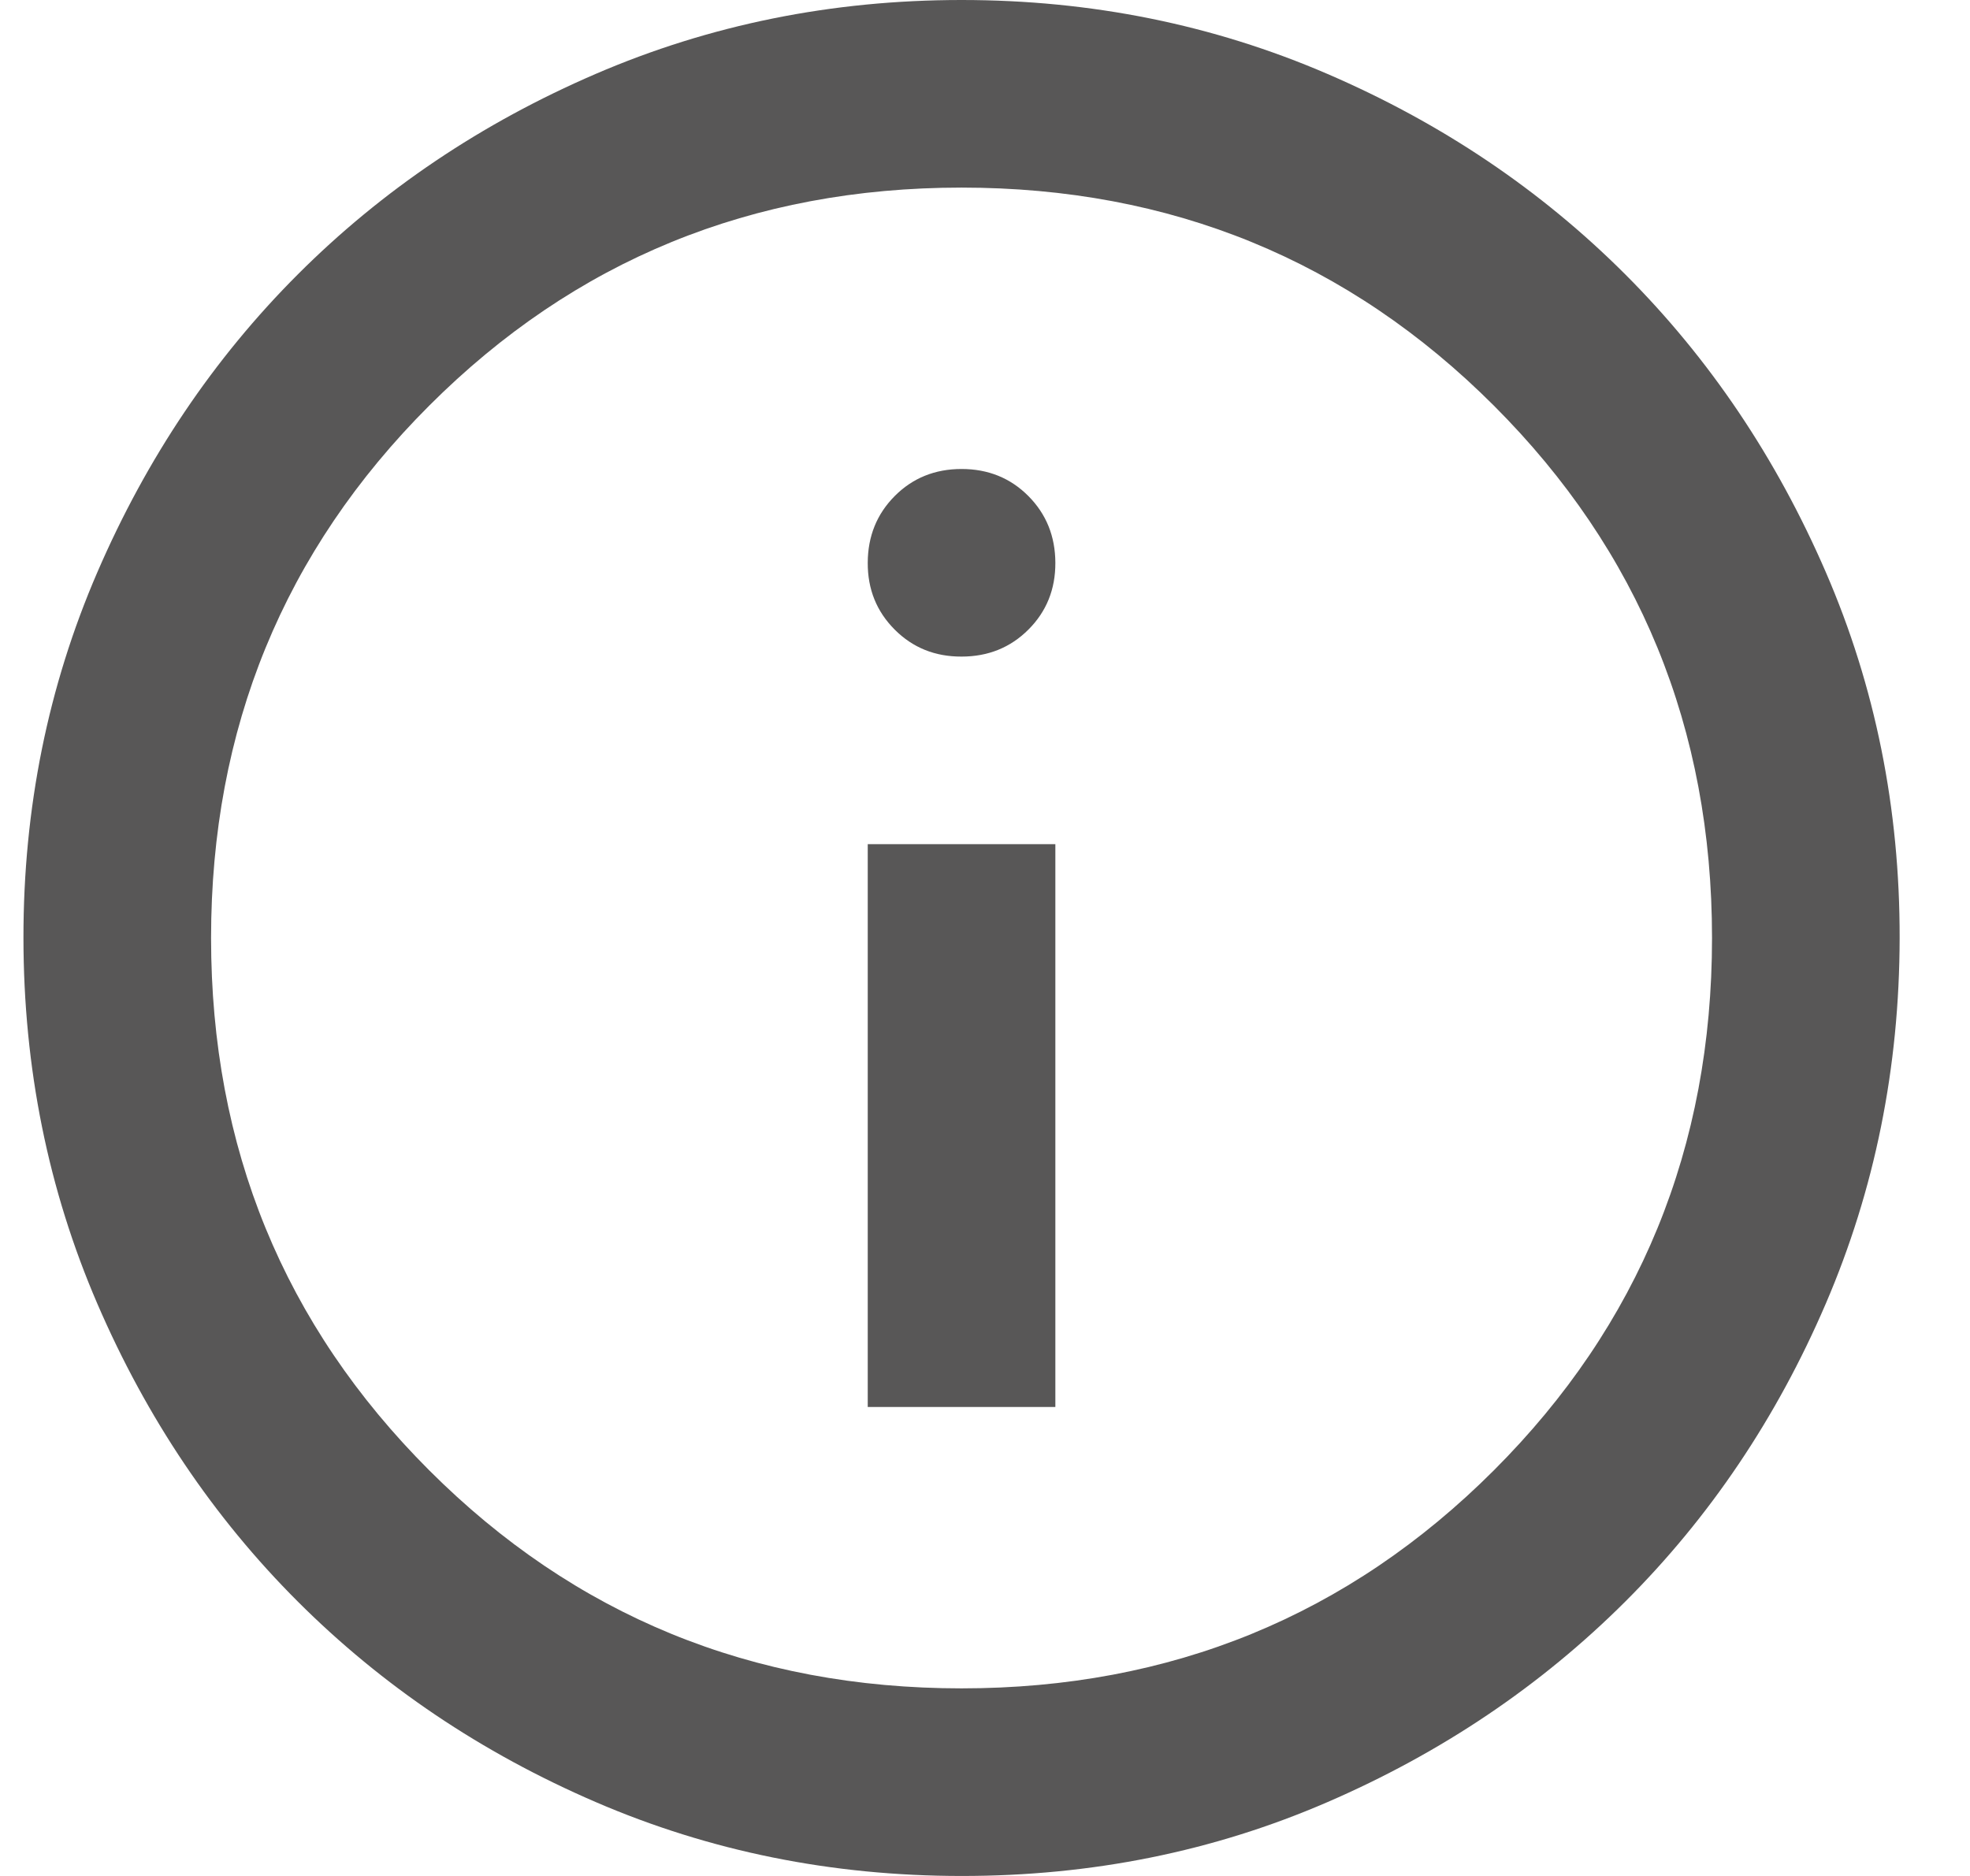 <svg width="21" height="20" viewBox="0 0 21 20" fill="none" xmlns="http://www.w3.org/2000/svg">
<g id="Frame 239">
<path id="Vector" d="M9.25 15H11.25V9H9.25V15ZM10.25 7C10.533 7 10.771 6.904 10.963 6.712C11.155 6.52 11.251 6.283 11.25 6C11.249 5.717 11.153 5.48 10.962 5.288C10.771 5.096 10.533 5 10.25 5C9.967 5 9.729 5.096 9.538 5.288C9.347 5.48 9.251 5.717 9.25 6C9.249 6.283 9.345 6.52 9.538 6.713C9.731 6.906 9.968 7.001 10.25 7ZM10.25 20C8.867 20 7.567 19.737 6.35 19.212C5.133 18.687 4.075 17.974 3.175 17.075C2.275 16.176 1.563 15.117 1.038 13.9C0.513 12.683 0.251 11.383 0.25 10C0.249 8.617 0.512 7.317 1.038 6.1C1.564 4.883 2.276 3.824 3.175 2.925C4.074 2.026 5.132 1.313 6.35 0.788C7.568 0.263 8.868 0 10.25 0C11.632 0 12.932 0.263 14.15 0.788C15.368 1.313 16.426 2.026 17.325 2.925C18.224 3.824 18.936 4.883 19.463 6.1C19.99 7.317 20.252 8.617 20.25 10C20.248 11.383 19.985 12.683 19.462 13.9C18.939 15.117 18.226 16.176 17.325 17.075C16.424 17.974 15.365 18.687 14.15 19.213C12.935 19.739 11.635 20.001 10.25 20ZM10.25 18C12.483 18 14.375 17.225 15.925 15.675C17.475 14.125 18.25 12.233 18.25 10C18.25 7.767 17.475 5.875 15.925 4.325C14.375 2.775 12.483 2 10.25 2C8.017 2 6.125 2.775 4.575 4.325C3.025 5.875 2.25 7.767 2.25 10C2.25 12.233 3.025 14.125 4.575 15.675C6.125 17.225 8.017 18 10.25 18Z" fill="#585757"/>
</g>
</svg>
